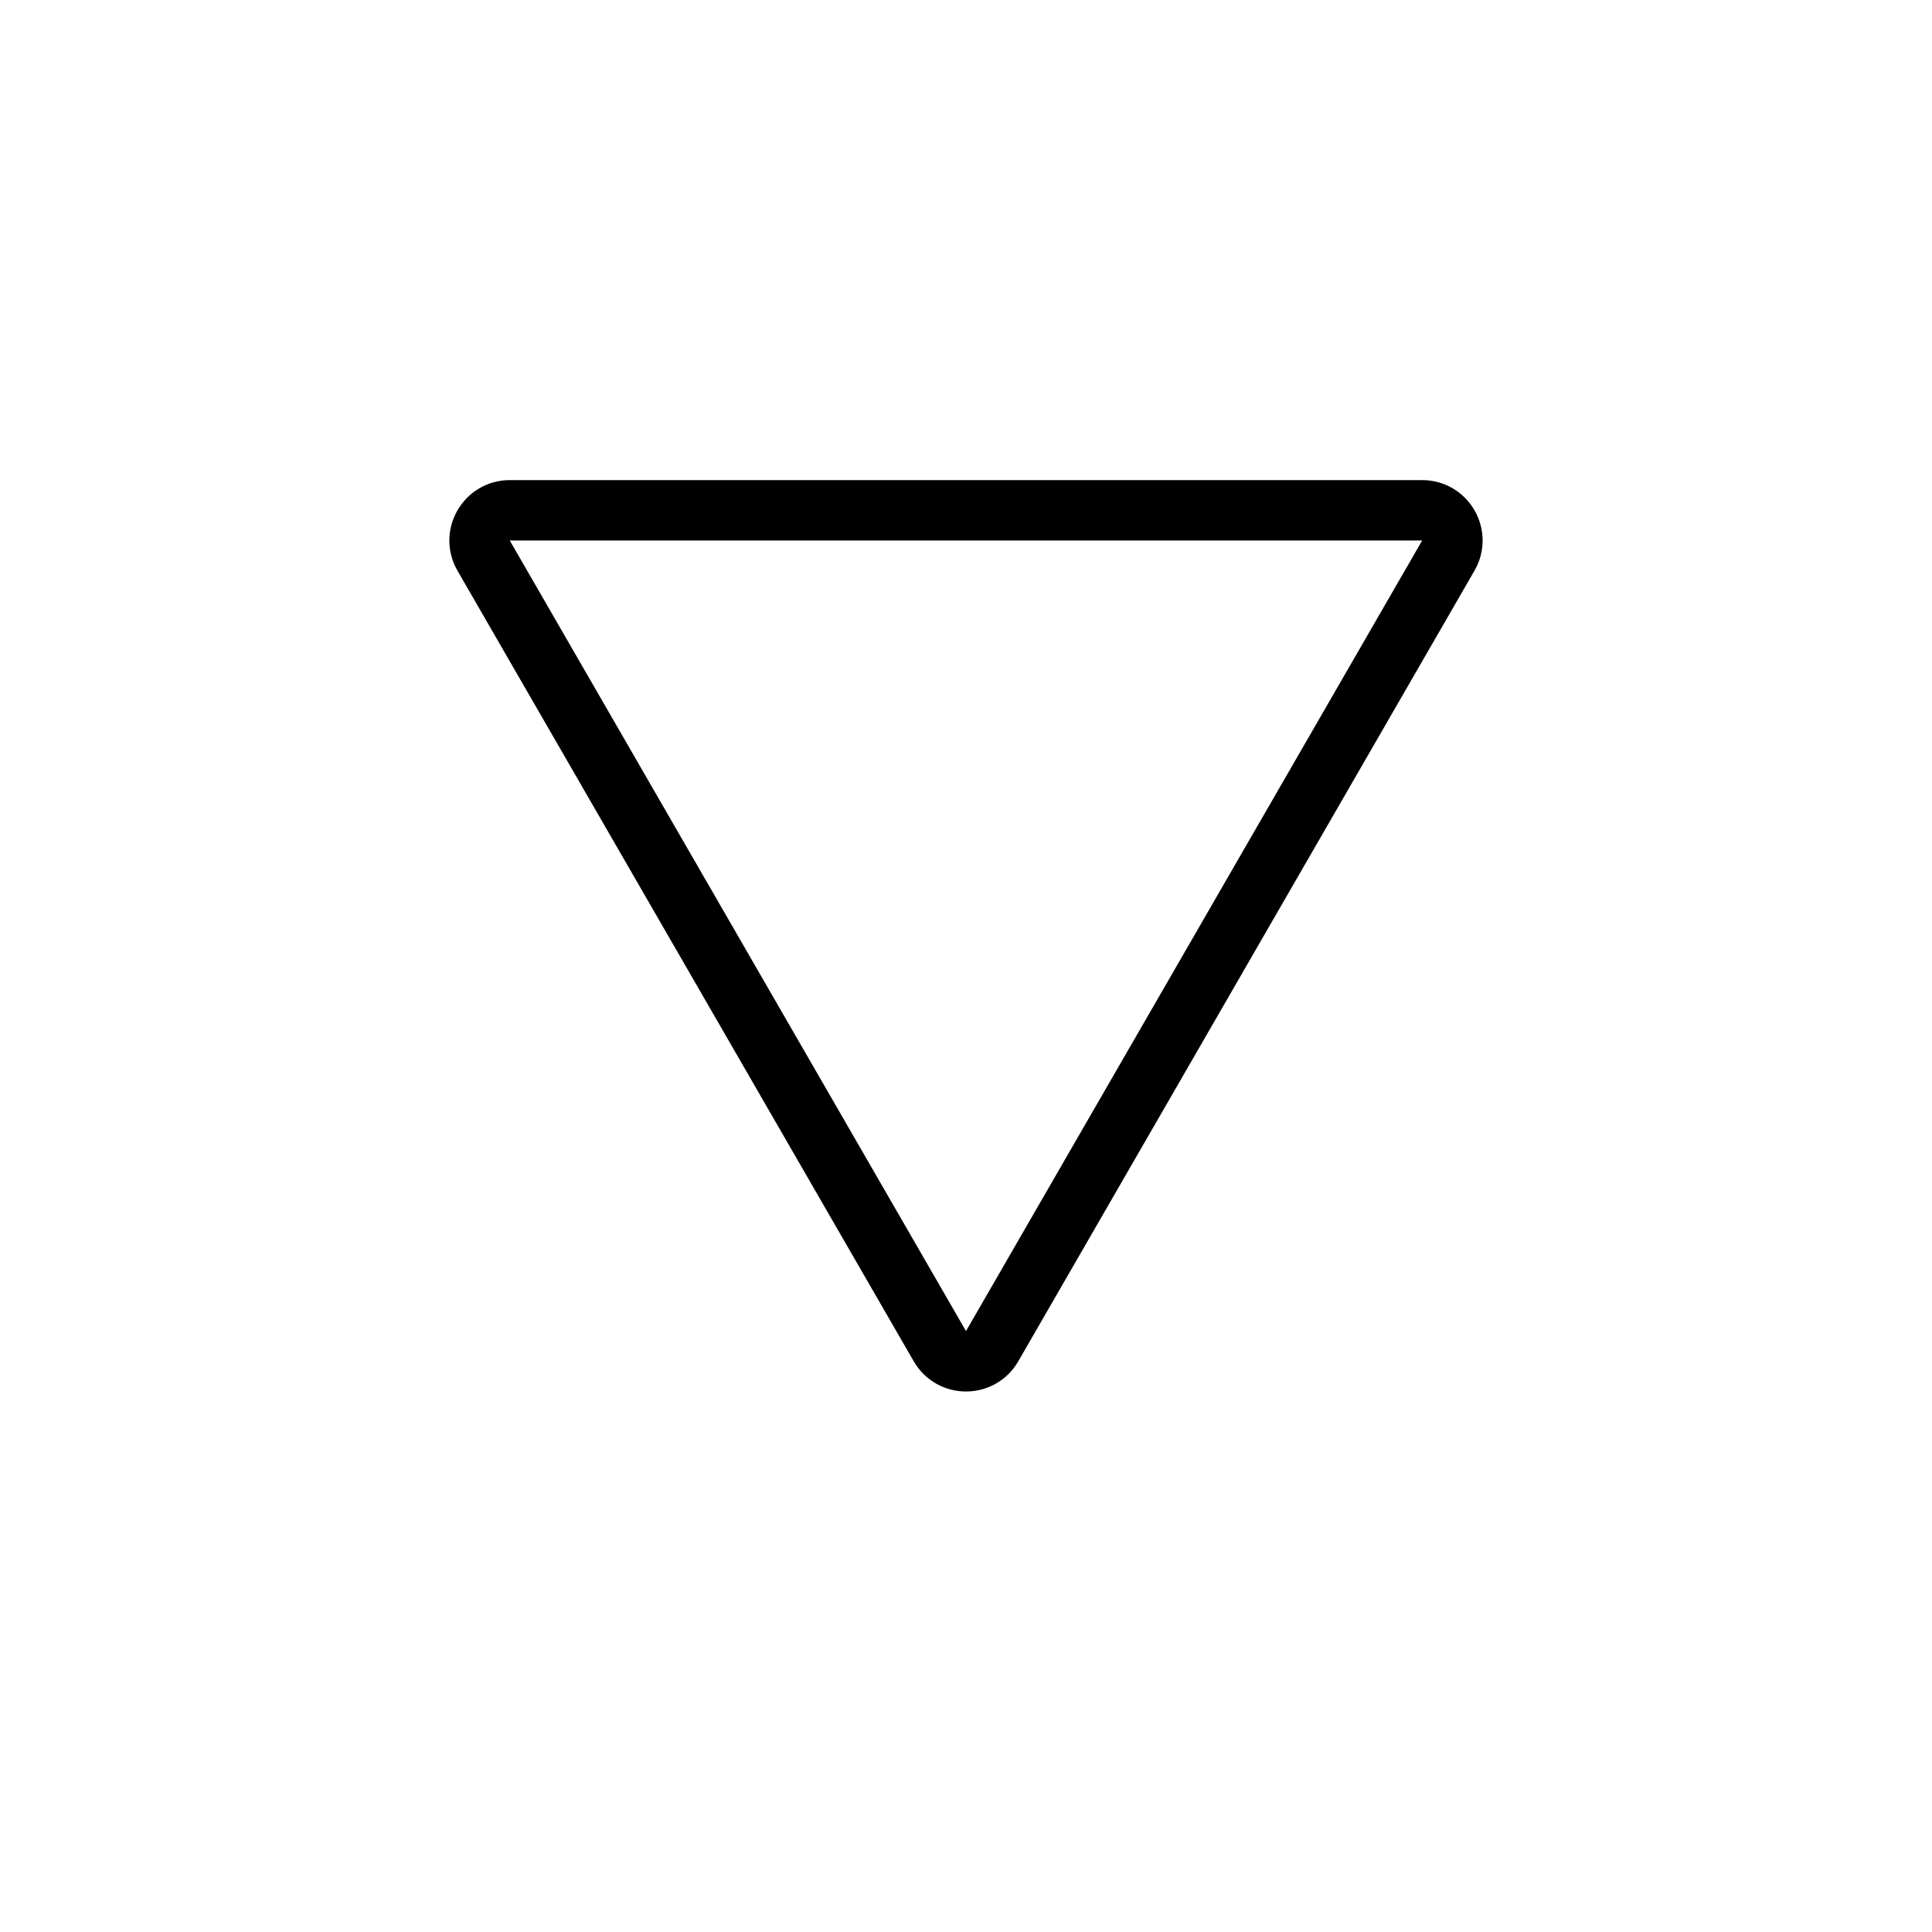 <svg xmlns="http://www.w3.org/2000/svg" width="32" height="32" fill="none" viewBox="0 0 32 32">
    <rect x="0" y="0" width="32" height="32" fill="#808080" stroke="none"/>
    <g clip-path="url(#clip0)">
        <path fill="#fff" d="M37.194-5.195h-42.4v42.4h42.4v-42.4z"/>
        <path stroke="#000" d="M16.433 22.297c-.192.334-.674.334-.866 0L8.01 9.202c-.192-.333.049-.75.434-.75h15.112c.385 0 .626.417.433.75l-7.556 13.095z"/>
    </g>
</svg>
